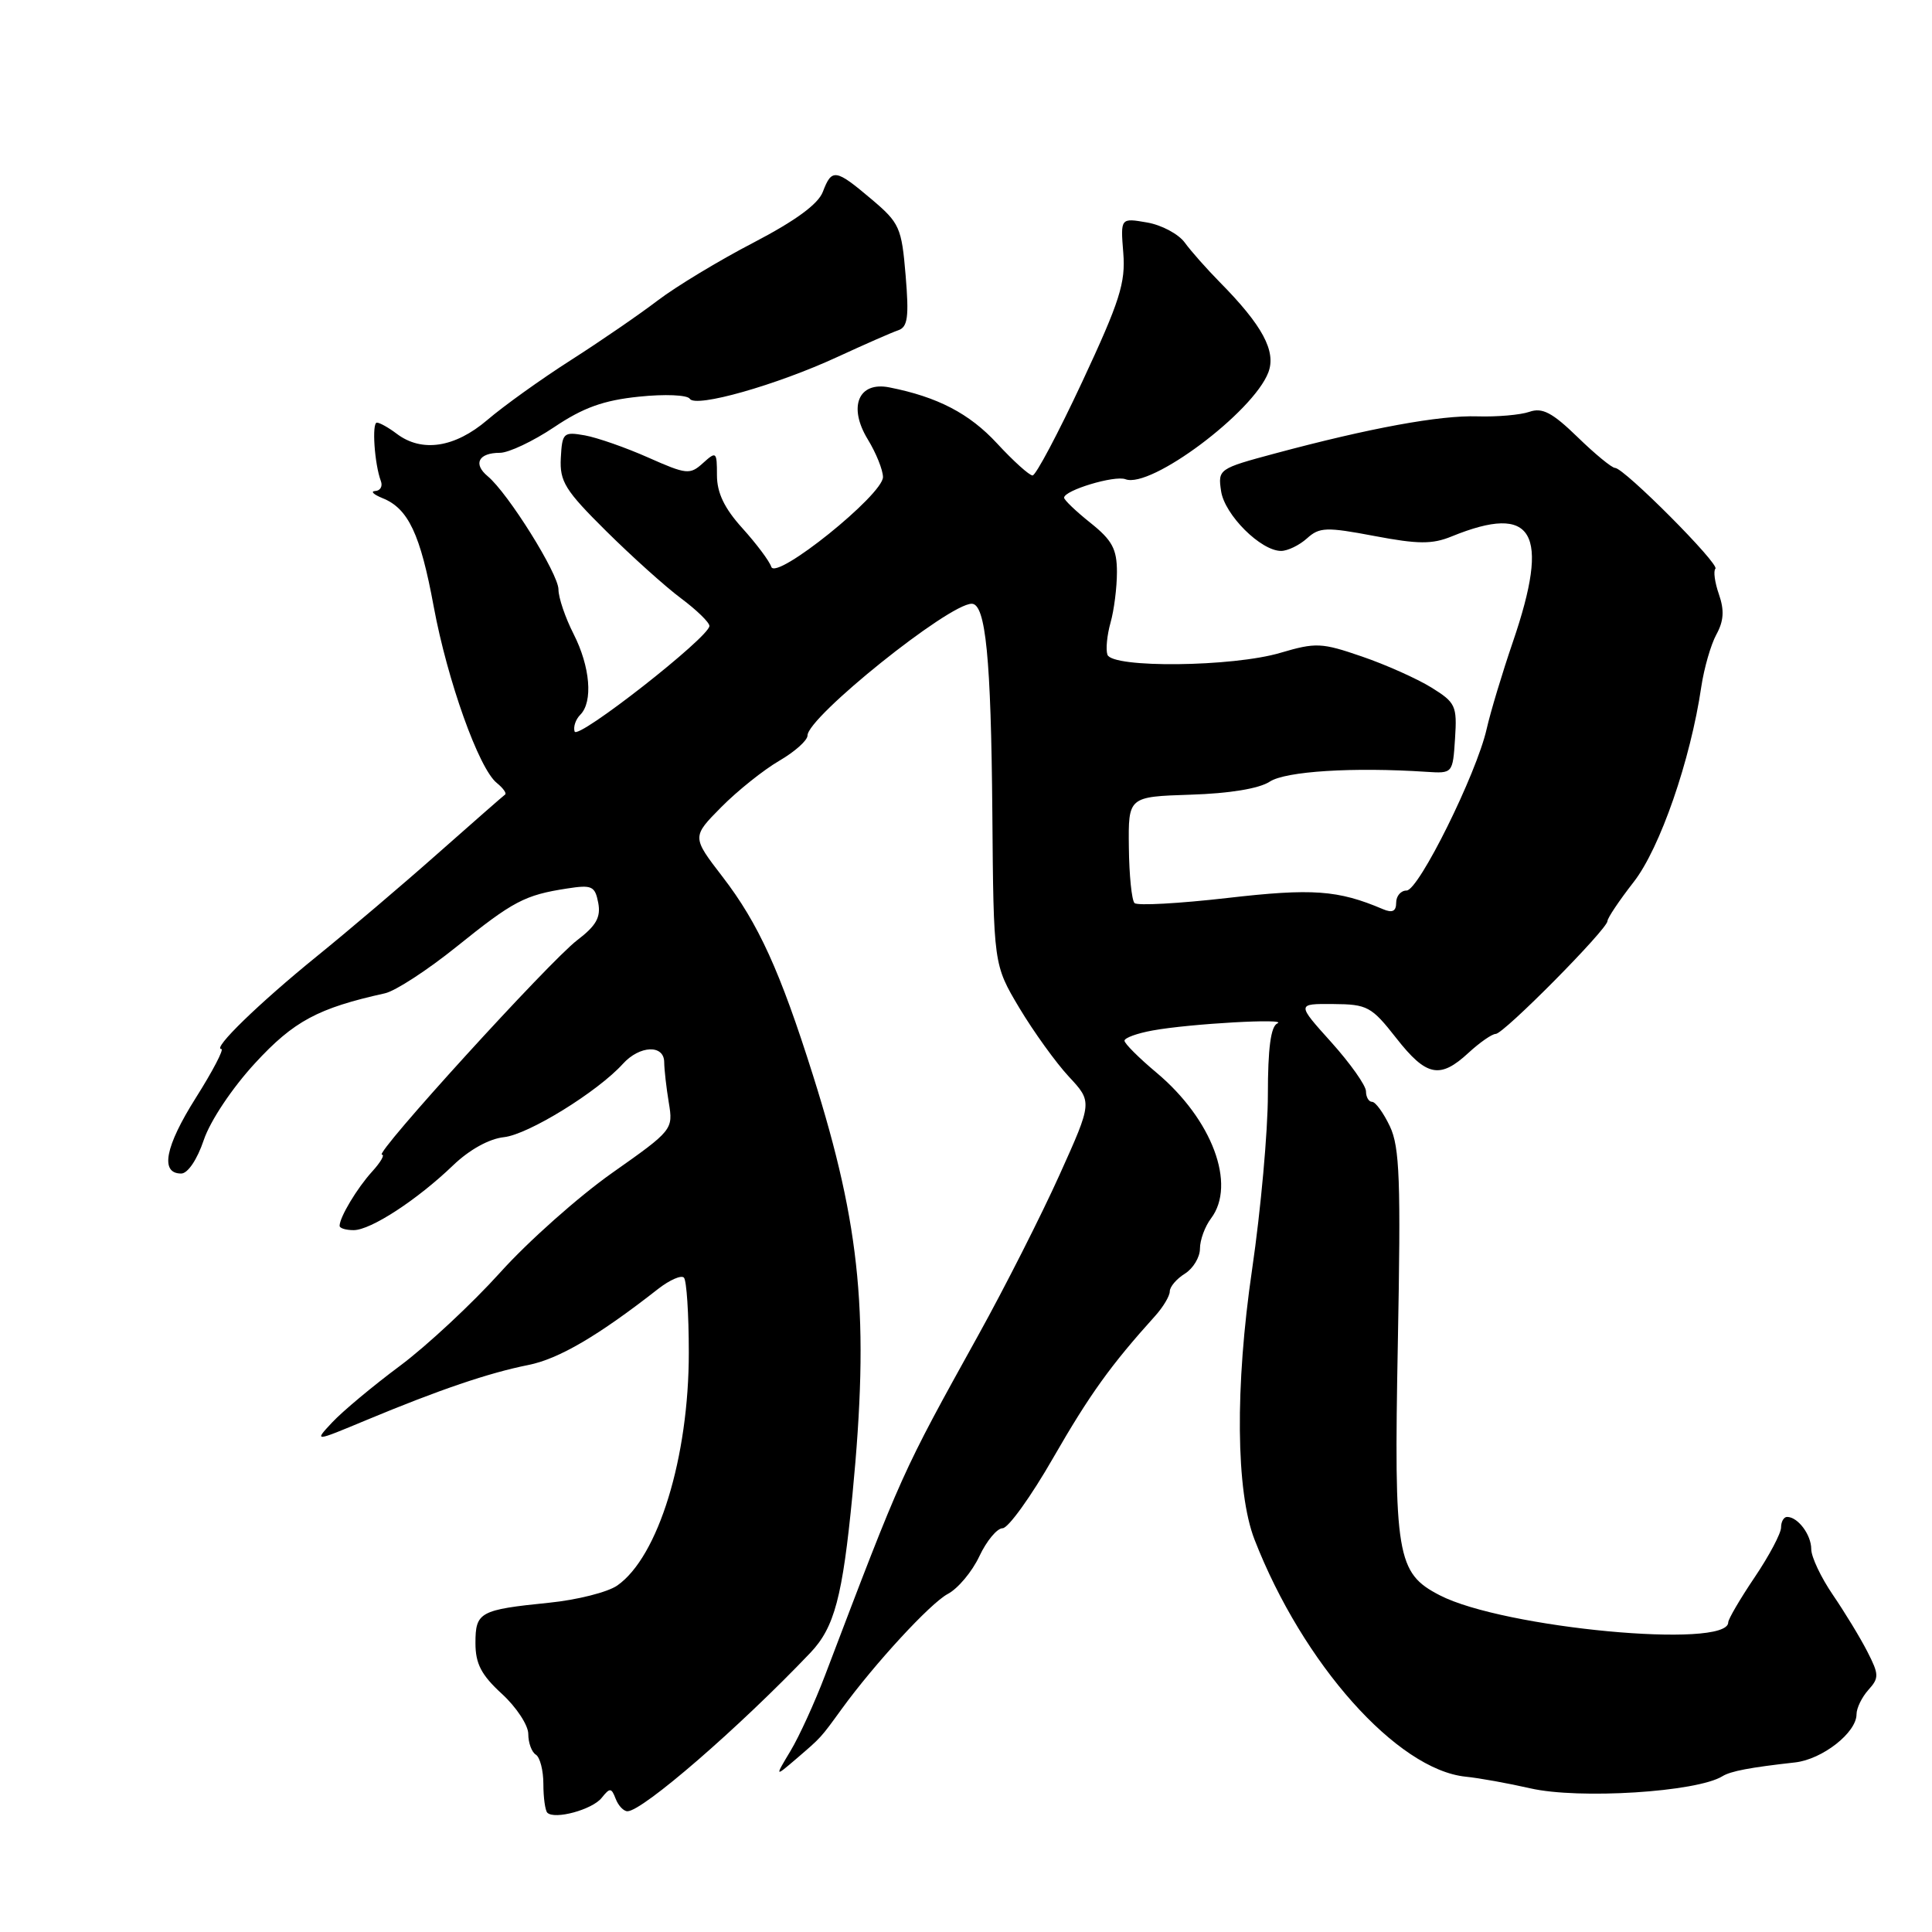 <?xml version="1.0" encoding="UTF-8" standalone="no"?>
<!DOCTYPE svg PUBLIC "-//W3C//DTD SVG 1.1//EN" "http://www.w3.org/Graphics/SVG/1.1/DTD/svg11.dtd" >
<svg xmlns="http://www.w3.org/2000/svg" xmlns:xlink="http://www.w3.org/1999/xlink" version="1.1" viewBox="0 0 256 256">
 <g >
 <path fill="currentColor"
d=" M 79.72 238.23 C 80.82 236.86 81.01 236.87 81.58 238.35 C 81.93 239.26 82.63 240.00 83.14 240.00 C 85.14 240.00 97.96 228.89 107.38 219.00 C 110.57 215.64 111.64 211.62 112.96 198.00 C 115.22 174.62 114.10 162.70 107.73 142.50 C 103.37 128.68 100.51 122.38 95.75 116.19 C 91.67 110.89 91.67 110.89 95.58 106.94 C 97.74 104.76 101.19 102.01 103.25 100.81 C 105.31 99.61 107.00 98.11 107.00 97.46 C 107.00 95.02 125.71 80.00 128.76 80.00 C 130.61 80.00 131.32 87.24 131.49 107.66 C 131.65 127.82 131.65 127.82 135.07 133.56 C 136.96 136.71 139.91 140.81 141.62 142.65 C 144.75 146.01 144.75 146.01 140.40 155.66 C 138.01 160.97 133.17 170.53 129.64 176.90 C 119.42 195.35 119.64 194.87 109.32 222.00 C 107.96 225.57 105.91 230.07 104.75 232.00 C 102.65 235.50 102.65 235.50 105.57 233.00 C 108.82 230.21 108.73 230.31 111.50 226.49 C 115.87 220.47 123.28 212.43 125.58 211.21 C 126.92 210.51 128.81 208.26 129.77 206.21 C 130.73 204.17 132.12 202.50 132.85 202.50 C 133.59 202.50 136.61 198.31 139.55 193.18 C 144.39 184.77 147.16 180.91 153.07 174.36 C 154.13 173.18 155.00 171.72 155.00 171.12 C 155.00 170.51 155.90 169.45 157.00 168.77 C 158.10 168.08 159.00 166.59 159.00 165.45 C 159.00 164.31 159.66 162.51 160.47 161.44 C 163.85 156.96 160.62 148.32 153.25 142.14 C 150.91 140.18 149.00 138.27 149.00 137.90 C 149.00 137.52 150.69 136.91 152.75 136.54 C 157.67 135.64 170.86 134.90 169.25 135.61 C 168.39 136.00 168.00 138.90 168.00 145.04 C 168.00 149.91 167.06 160.34 165.91 168.20 C 163.63 183.74 163.76 197.64 166.23 204.00 C 172.63 220.46 185.11 234.48 194.21 235.42 C 196.02 235.60 199.87 236.30 202.76 236.96 C 209.21 238.44 224.83 237.46 228.23 235.36 C 229.33 234.68 231.87 234.20 237.86 233.53 C 241.48 233.12 246.00 229.58 246.00 227.15 C 246.00 226.33 246.71 224.88 247.57 223.92 C 249.00 222.34 248.99 221.88 247.43 218.84 C 246.49 217.00 244.43 213.62 242.86 211.32 C 241.29 209.02 240.00 206.30 240.00 205.27 C 240.00 203.36 238.23 201.00 236.80 201.00 C 236.36 201.00 236.00 201.63 236.00 202.40 C 236.00 203.17 234.43 206.14 232.50 209.00 C 230.57 211.86 229.00 214.55 229.00 214.97 C 229.00 218.54 199.20 215.74 190.77 211.38 C 185.06 208.43 184.69 206.20 185.22 178.04 C 185.63 156.42 185.47 152.00 184.17 149.25 C 183.32 147.46 182.26 146.00 181.81 146.00 C 181.37 146.00 181.00 145.37 181.00 144.61 C 181.00 143.84 178.93 140.92 176.41 138.11 C 171.81 133.00 171.81 133.00 176.66 133.04 C 181.18 133.07 181.73 133.37 185.00 137.54 C 189.00 142.65 190.80 143.01 194.59 139.50 C 196.08 138.13 197.70 137.00 198.19 137.00 C 199.25 137.00 213.00 123.11 213.00 122.04 C 213.00 121.65 214.56 119.32 216.47 116.87 C 219.96 112.40 224.00 100.73 225.43 91.00 C 225.80 88.53 226.70 85.40 227.43 84.07 C 228.41 82.28 228.50 80.87 227.77 78.76 C 227.22 77.19 227.01 75.66 227.30 75.36 C 227.90 74.76 215.19 62.00 214.00 62.00 C 213.58 62.00 211.34 60.16 209.03 57.91 C 205.68 54.66 204.36 53.97 202.65 54.57 C 201.47 54.98 198.37 55.25 195.77 55.17 C 190.78 55.01 181.52 56.71 168.93 60.09 C 161.48 62.09 161.37 62.17 161.80 65.07 C 162.26 68.21 167.06 73.00 169.75 73.00 C 170.62 73.00 172.17 72.25 173.18 71.34 C 174.83 69.85 175.72 69.81 182.11 71.02 C 187.91 72.12 189.78 72.13 192.35 71.08 C 203.22 66.65 205.45 70.49 200.46 85.07 C 199.06 89.16 197.50 94.34 196.99 96.59 C 195.64 102.56 187.98 118.00 186.38 118.00 C 185.62 118.00 185.00 118.72 185.00 119.61 C 185.00 120.75 184.50 121.00 183.25 120.47 C 177.29 117.93 173.89 117.69 162.61 118.99 C 156.22 119.72 150.69 120.03 150.33 119.66 C 149.96 119.29 149.62 115.97 149.58 112.28 C 149.50 105.57 149.50 105.57 157.75 105.30 C 162.93 105.14 166.85 104.49 168.25 103.57 C 170.36 102.19 179.31 101.63 189.00 102.27 C 192.49 102.50 192.50 102.49 192.80 97.86 C 193.08 93.52 192.88 93.09 189.65 91.09 C 187.75 89.92 183.62 88.07 180.46 86.99 C 175.12 85.15 174.35 85.12 169.67 86.50 C 163.36 88.38 147.36 88.55 146.74 86.75 C 146.50 86.06 146.69 84.15 147.15 82.51 C 147.62 80.86 148.00 77.84 148.00 75.80 C 148.00 72.75 147.37 71.58 144.50 69.29 C 142.58 67.76 141.00 66.25 141.00 65.95 C 141.00 64.97 147.70 62.95 149.13 63.50 C 152.47 64.78 166.05 54.62 168.06 49.35 C 169.13 46.54 167.28 43.11 161.60 37.36 C 159.90 35.63 157.82 33.29 157.00 32.16 C 156.18 31.02 153.92 29.81 151.99 29.48 C 148.47 28.87 148.47 28.87 148.84 33.50 C 149.16 37.47 148.38 39.92 143.41 50.57 C 140.22 57.40 137.25 63.00 136.82 63.00 C 136.39 63.00 134.27 61.09 132.11 58.75 C 128.44 54.78 124.22 52.59 117.84 51.33 C 113.75 50.52 112.35 53.89 114.98 58.21 C 116.09 60.02 116.99 62.27 117.00 63.21 C 117.00 65.56 102.82 76.96 102.20 75.11 C 101.95 74.34 100.22 72.04 98.37 69.99 C 95.98 67.35 95.00 65.30 95.00 62.97 C 95.00 59.84 94.91 59.77 93.15 61.36 C 91.42 62.93 90.97 62.88 85.90 60.63 C 82.93 59.31 79.15 57.99 77.50 57.69 C 74.66 57.19 74.49 57.34 74.31 60.69 C 74.15 63.80 74.87 64.97 80.31 70.36 C 83.72 73.74 88.19 77.76 90.25 79.29 C 92.31 80.83 94.00 82.47 94.00 82.94 C 94.00 84.41 76.53 98.09 76.14 96.93 C 75.94 96.32 76.28 95.32 76.89 94.71 C 78.60 93.00 78.21 88.34 76.00 84.00 C 74.90 81.84 74.00 79.19 74.00 78.11 C 74.00 76.03 67.32 65.34 64.62 63.10 C 62.65 61.46 63.41 60.00 66.24 60.00 C 67.40 60.00 70.64 58.47 73.43 56.60 C 77.28 54.01 79.98 53.04 84.67 52.56 C 88.10 52.20 91.08 52.33 91.40 52.84 C 92.16 54.07 102.89 51.03 111.00 47.28 C 114.58 45.63 118.19 44.04 119.03 43.76 C 120.28 43.33 120.46 41.99 120.00 36.49 C 119.47 30.14 119.20 29.54 115.47 26.39 C 110.72 22.37 110.22 22.29 109.03 25.42 C 108.41 27.05 105.40 29.25 99.84 32.15 C 95.29 34.51 89.59 37.96 87.17 39.80 C 84.76 41.64 79.57 45.21 75.64 47.72 C 71.71 50.23 66.73 53.80 64.57 55.65 C 60.26 59.33 55.89 59.99 52.56 57.47 C 51.49 56.66 50.31 56.00 49.94 56.00 C 49.25 56.00 49.62 61.49 50.47 63.75 C 50.73 64.44 50.39 65.03 49.72 65.06 C 49.05 65.10 49.49 65.52 50.69 66.01 C 54.10 67.38 55.70 70.77 57.47 80.38 C 59.29 90.19 63.44 101.82 65.82 103.74 C 66.66 104.42 67.16 105.12 66.93 105.28 C 66.69 105.45 62.67 108.97 58.00 113.10 C 53.33 117.24 46.12 123.36 42.00 126.70 C 34.33 132.92 28.07 139.00 29.33 139.00 C 29.71 139.00 28.19 141.92 25.94 145.48 C 21.87 151.93 21.18 155.50 24.01 155.50 C 24.88 155.50 26.13 153.65 27.00 151.06 C 27.86 148.51 30.76 144.17 33.80 140.87 C 38.93 135.30 42.12 133.59 51.00 131.62 C 52.38 131.32 56.65 128.54 60.50 125.44 C 68.02 119.39 69.52 118.60 75.15 117.73 C 78.43 117.22 78.84 117.40 79.27 119.63 C 79.63 121.54 79.00 122.66 76.48 124.58 C 72.78 127.41 49.48 153.00 50.61 153.00 C 51.02 153.00 50.43 154.01 49.30 155.25 C 47.31 157.44 45.00 161.29 45.00 162.43 C 45.00 162.75 45.84 163.00 46.86 163.00 C 49.12 163.00 55.25 159.01 60.03 154.42 C 62.18 152.35 64.81 150.89 66.78 150.68 C 70.01 150.33 79.18 144.67 82.54 140.96 C 84.76 138.51 88.00 138.38 88.01 140.75 C 88.02 141.71 88.29 144.12 88.62 146.11 C 89.21 149.67 89.13 149.77 81.11 155.42 C 76.66 158.56 69.97 164.50 66.26 168.63 C 62.54 172.75 56.58 178.31 53.00 180.98 C 49.42 183.64 45.39 187.01 44.04 188.45 C 41.59 191.07 41.59 191.07 48.54 188.17 C 58.25 184.13 64.75 181.92 70.00 180.87 C 74.04 180.07 79.29 176.99 87.23 170.77 C 88.74 169.60 90.26 168.93 90.62 169.29 C 90.98 169.65 91.27 174.12 91.27 179.22 C 91.28 193.11 87.22 206.30 81.79 210.09 C 80.53 210.97 76.47 212.00 72.76 212.37 C 63.56 213.30 63.00 213.61 63.00 217.72 C 63.00 220.45 63.77 221.94 66.50 224.44 C 68.42 226.20 70.00 228.60 70.00 229.76 C 70.00 230.93 70.45 232.16 71.00 232.50 C 71.55 232.84 72.00 234.59 72.00 236.39 C 72.00 238.19 72.24 239.90 72.52 240.19 C 73.48 241.15 78.48 239.79 79.72 238.23 Z "/>
</g>
</svg>